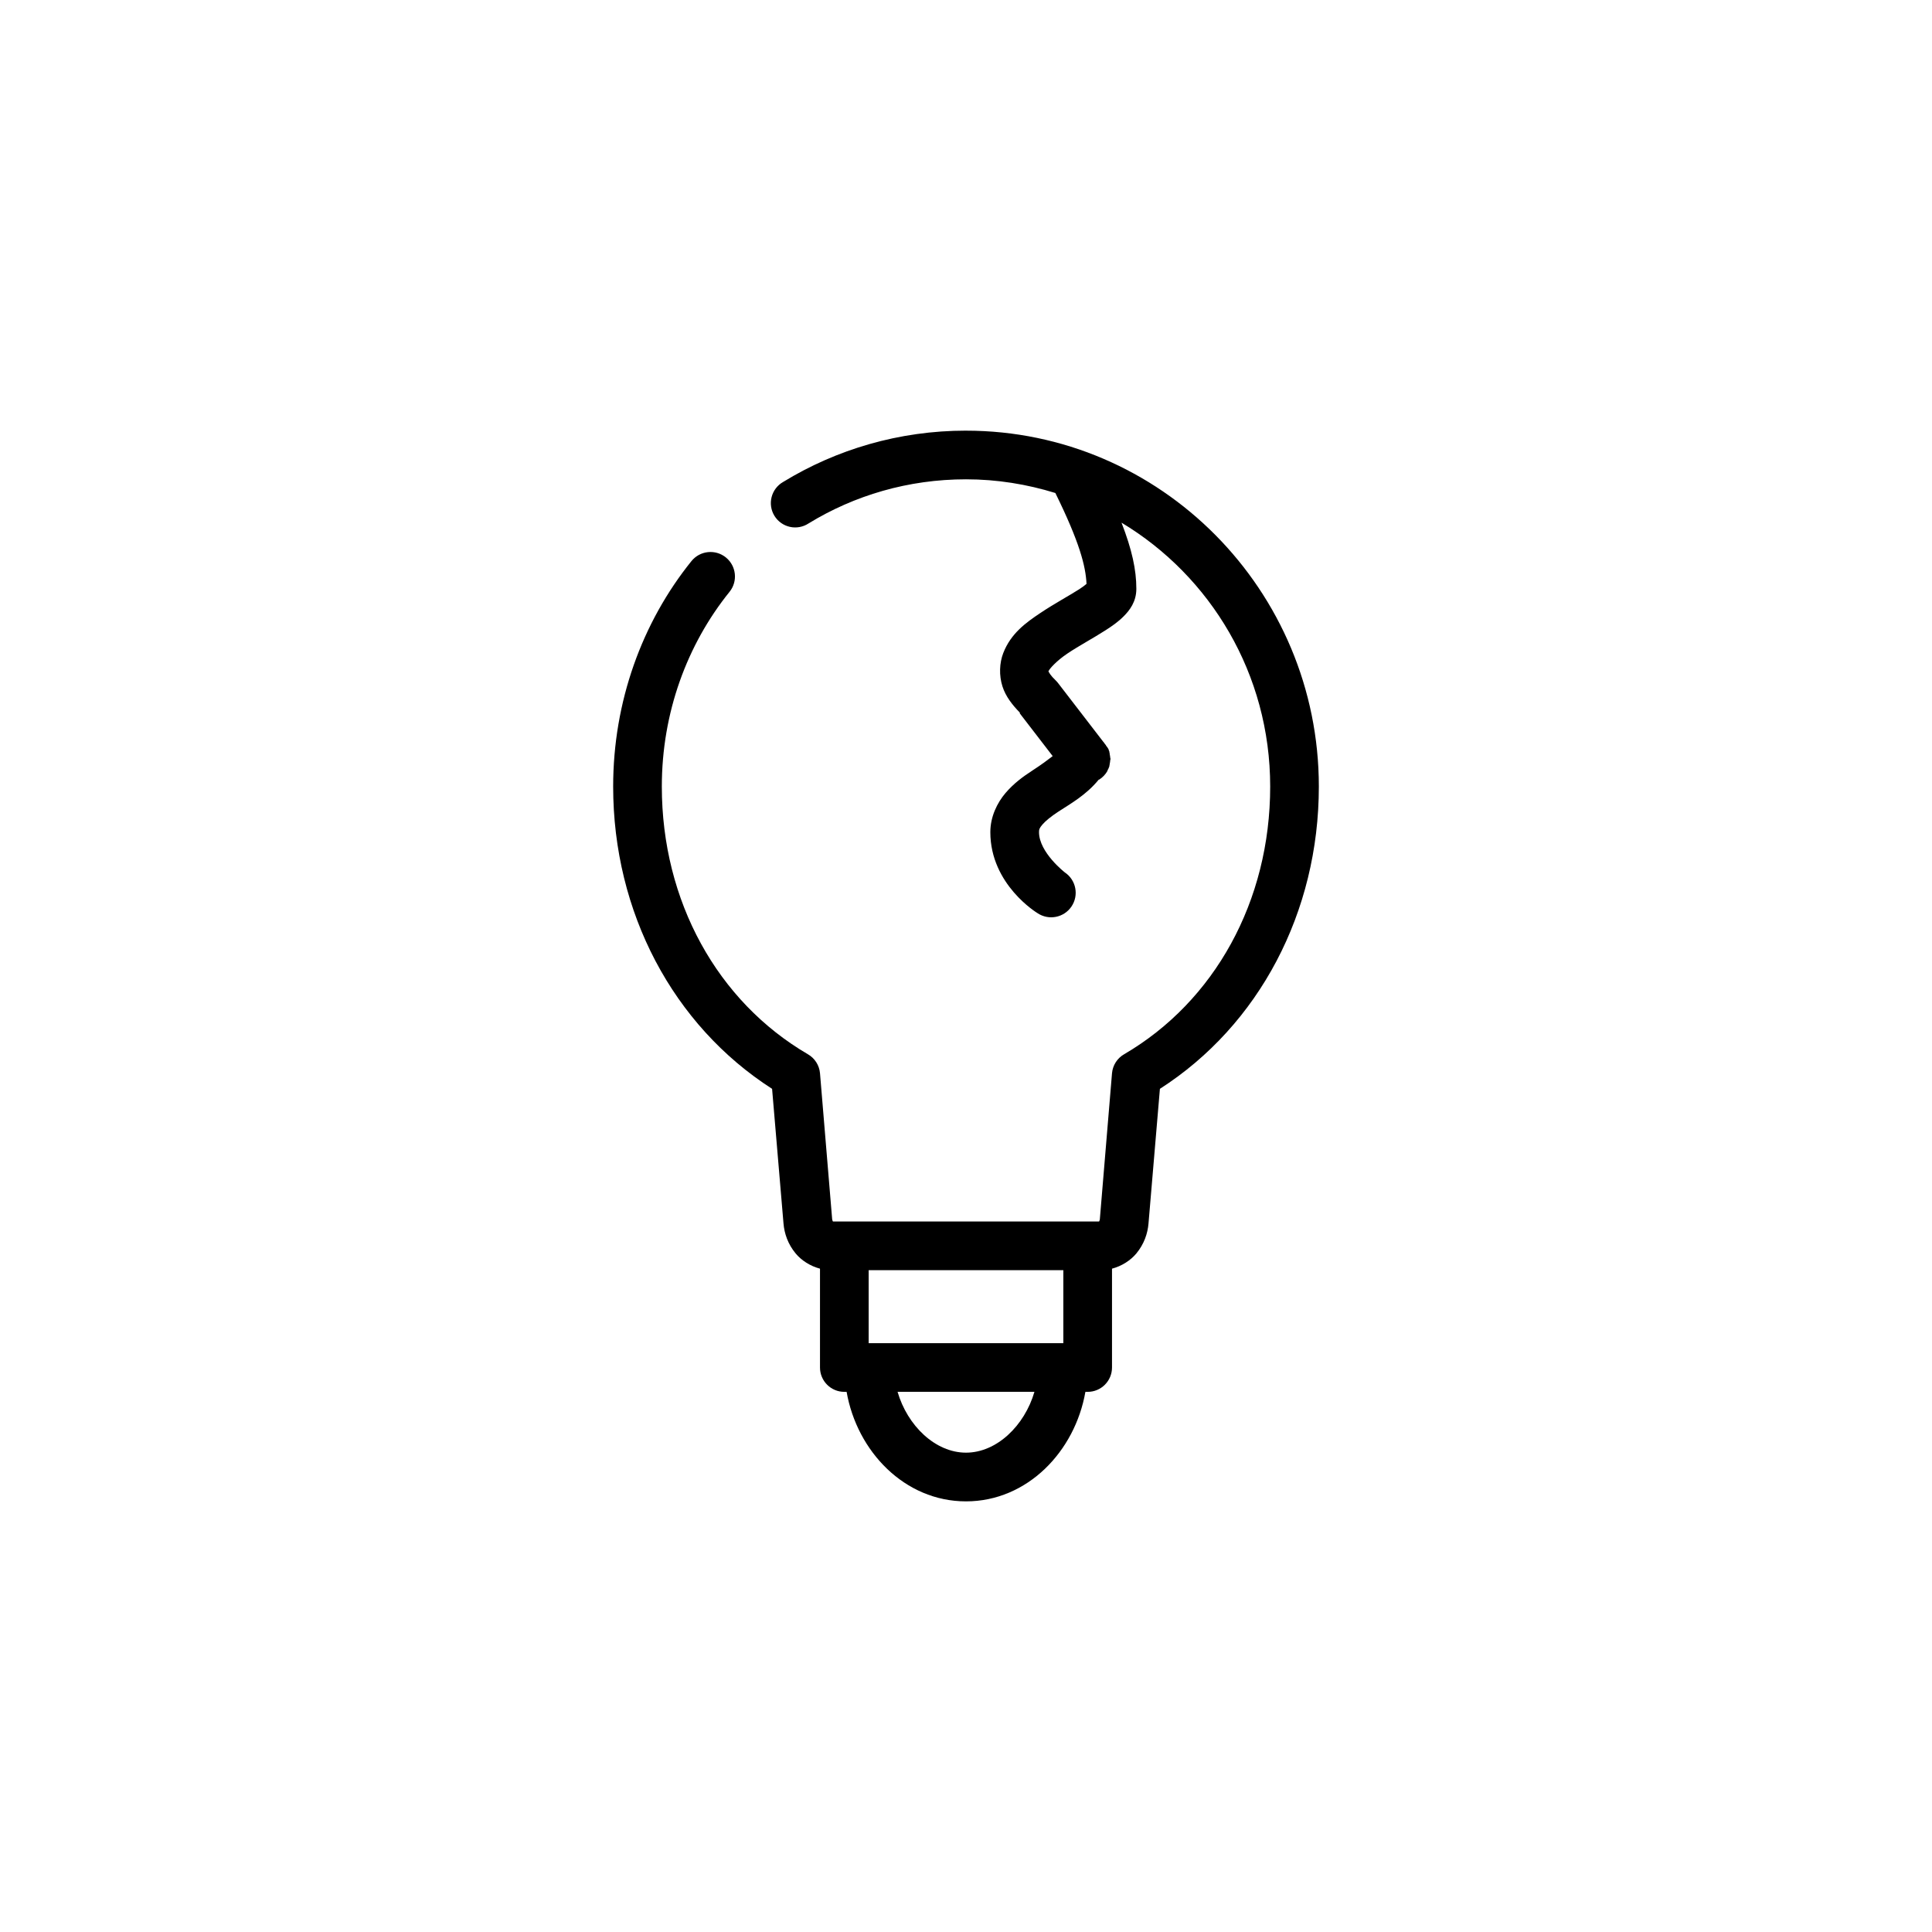 <?xml version="1.0" encoding="UTF-8"?>
<svg width="752pt" height="752pt" version="1.1" viewBox="0 0 752 752" xmlns="http://www.w3.org/2000/svg">
 <path d="m376 167.62c-25.996 0-50.445 7.289-71.184 19.98-2.227 1.27-3.844 3.394-4.481 5.879-0.637 2.484-0.238 5.121 1.105 7.309 1.344 2.184 3.516 3.731 6.023 4.285 2.504 0.559 5.125 0.07 7.266-1.34 17.875-10.938 38.816-17.168 61.27-17.168 12.109 0 23.785 1.93 34.781 5.328 9.41 19.141 11.793 28.406 12.133 35.367-0.695 0.578-1.391 1.16-2.809 2.074-3.879 2.488-9.703 5.609-15.246 9.324-5.539 3.711-11.387 7.887-14.355 15.539-1.484 3.824-1.699 8.691-0.297 13.023 1.254 3.863 3.766 7.106 6.809 10.211l-0.148 0.148 12.875 16.723c-2.258 1.715-3.762 2.914-8.137 5.773-3.422 2.234-7 4.824-10.211 8.582-3.215 3.758-5.922 9.195-5.922 15.242 0 20.523 18.352 31.523 18.352 31.523 4.371 2.941 10.305 1.785 13.246-2.59 2.941-4.371 1.781-10.301-2.59-13.246 0 0-10.062-7.793-10.062-15.688 0-1.055 0.164-1.598 1.332-2.957 1.164-1.363 3.363-3.172 6.215-5.035 4.676-3.051 10.777-6.422 15.688-12.43 0.02-0.027 0.125 0.027 0.148 0 1.352-0.844 2.473-2.012 3.254-3.402v-0.148c0.297-0.52 0.547-1.062 0.742-1.629v-0.148c0.059-0.246 0.105-0.492 0.145-0.738 0.004-0.051 0.004-0.102 0-0.148 0.062-0.246 0.109-0.492 0.148-0.742 0.004-0.098 0.004-0.195 0-0.293 0.059-0.246 0.109-0.492 0.148-0.742v-0.148c-0.039-0.246-0.09-0.496-0.148-0.738 0.004-0.098 0.004-0.199 0-0.297-0.043-0.199-0.09-0.395-0.148-0.594 0.004-0.098 0.004-0.195 0-0.293-0.039-0.25-0.086-0.496-0.145-0.742v-0.148c-0.09-0.25-0.188-0.496-0.297-0.738v-0.148c-0.297-0.523-0.645-1.02-1.035-1.48v-0.148c-0.098-0.098-0.195-0.199-0.297-0.293-0.266-0.418-0.562-0.816-0.891-1.188l-17.312-22.492c-0.312-0.422-0.66-0.82-1.035-1.184-2.023-1.914-2.695-3.191-2.812-3.555-0.117-0.359 0.02 0.031 0.148-0.293 0.25-0.652 2.875-3.731 7.25-6.66 4.375-2.934 9.832-5.84 14.801-9.027 2.481-1.598 4.871-3.223 7.102-5.477s4.887-5.586 4.887-10.656c0-7.414-1.691-15.203-5.773-25.75 34.652 20.828 57.867 58.91 57.867 102.71 0 44.656-21.688 83.664-56.832 104.19-2.695 1.543-4.465 4.305-4.734 7.398l-4.738 56.832c-0.027 0.367-0.211 0.691-0.293 0.887h-103.6c-0.086-0.199-0.266-0.52-0.297-0.887l-4.734-56.832c-0.27-3.094-2.039-5.856-4.734-7.398-35.145-20.523-56.832-59.531-56.832-104.19 0-28.699 9.801-55.254 26.344-75.773 3.309-4.086 2.68-10.082-1.406-13.395-4.086-3.309-10.082-2.68-13.395 1.406-19.262 23.895-30.484 54.758-30.484 87.762 0 48.941 23.309 92.922 61.859 117.66l4.441 52.391c0.328 3.934 1.711 8.043 4.734 11.691 2.207 2.66 5.606 4.898 9.473 5.918v38.477c0 5.234 4.242 9.473 9.473 9.473h0.887c4.047 23.168 22.582 42.625 46.469 42.625 23.891 0 42.422-19.457 46.473-42.625h0.887c5.231 0 9.473-4.238 9.473-9.473v-38.477c3.863-1.02 7.262-3.258 9.473-5.918 3.023-3.648 4.406-7.758 4.734-11.691l4.438-52.391c38.555-24.734 61.863-68.715 61.863-117.66 0-76.328-61.551-138.52-137.34-138.52zm-37.887 326.77h75.773v28.414h-75.773zm11.25 47.355h53.277c-3.84 13.172-14.68 23.68-26.641 23.68-11.957 0-22.801-10.508-26.637-23.68z"/>
</svg>
